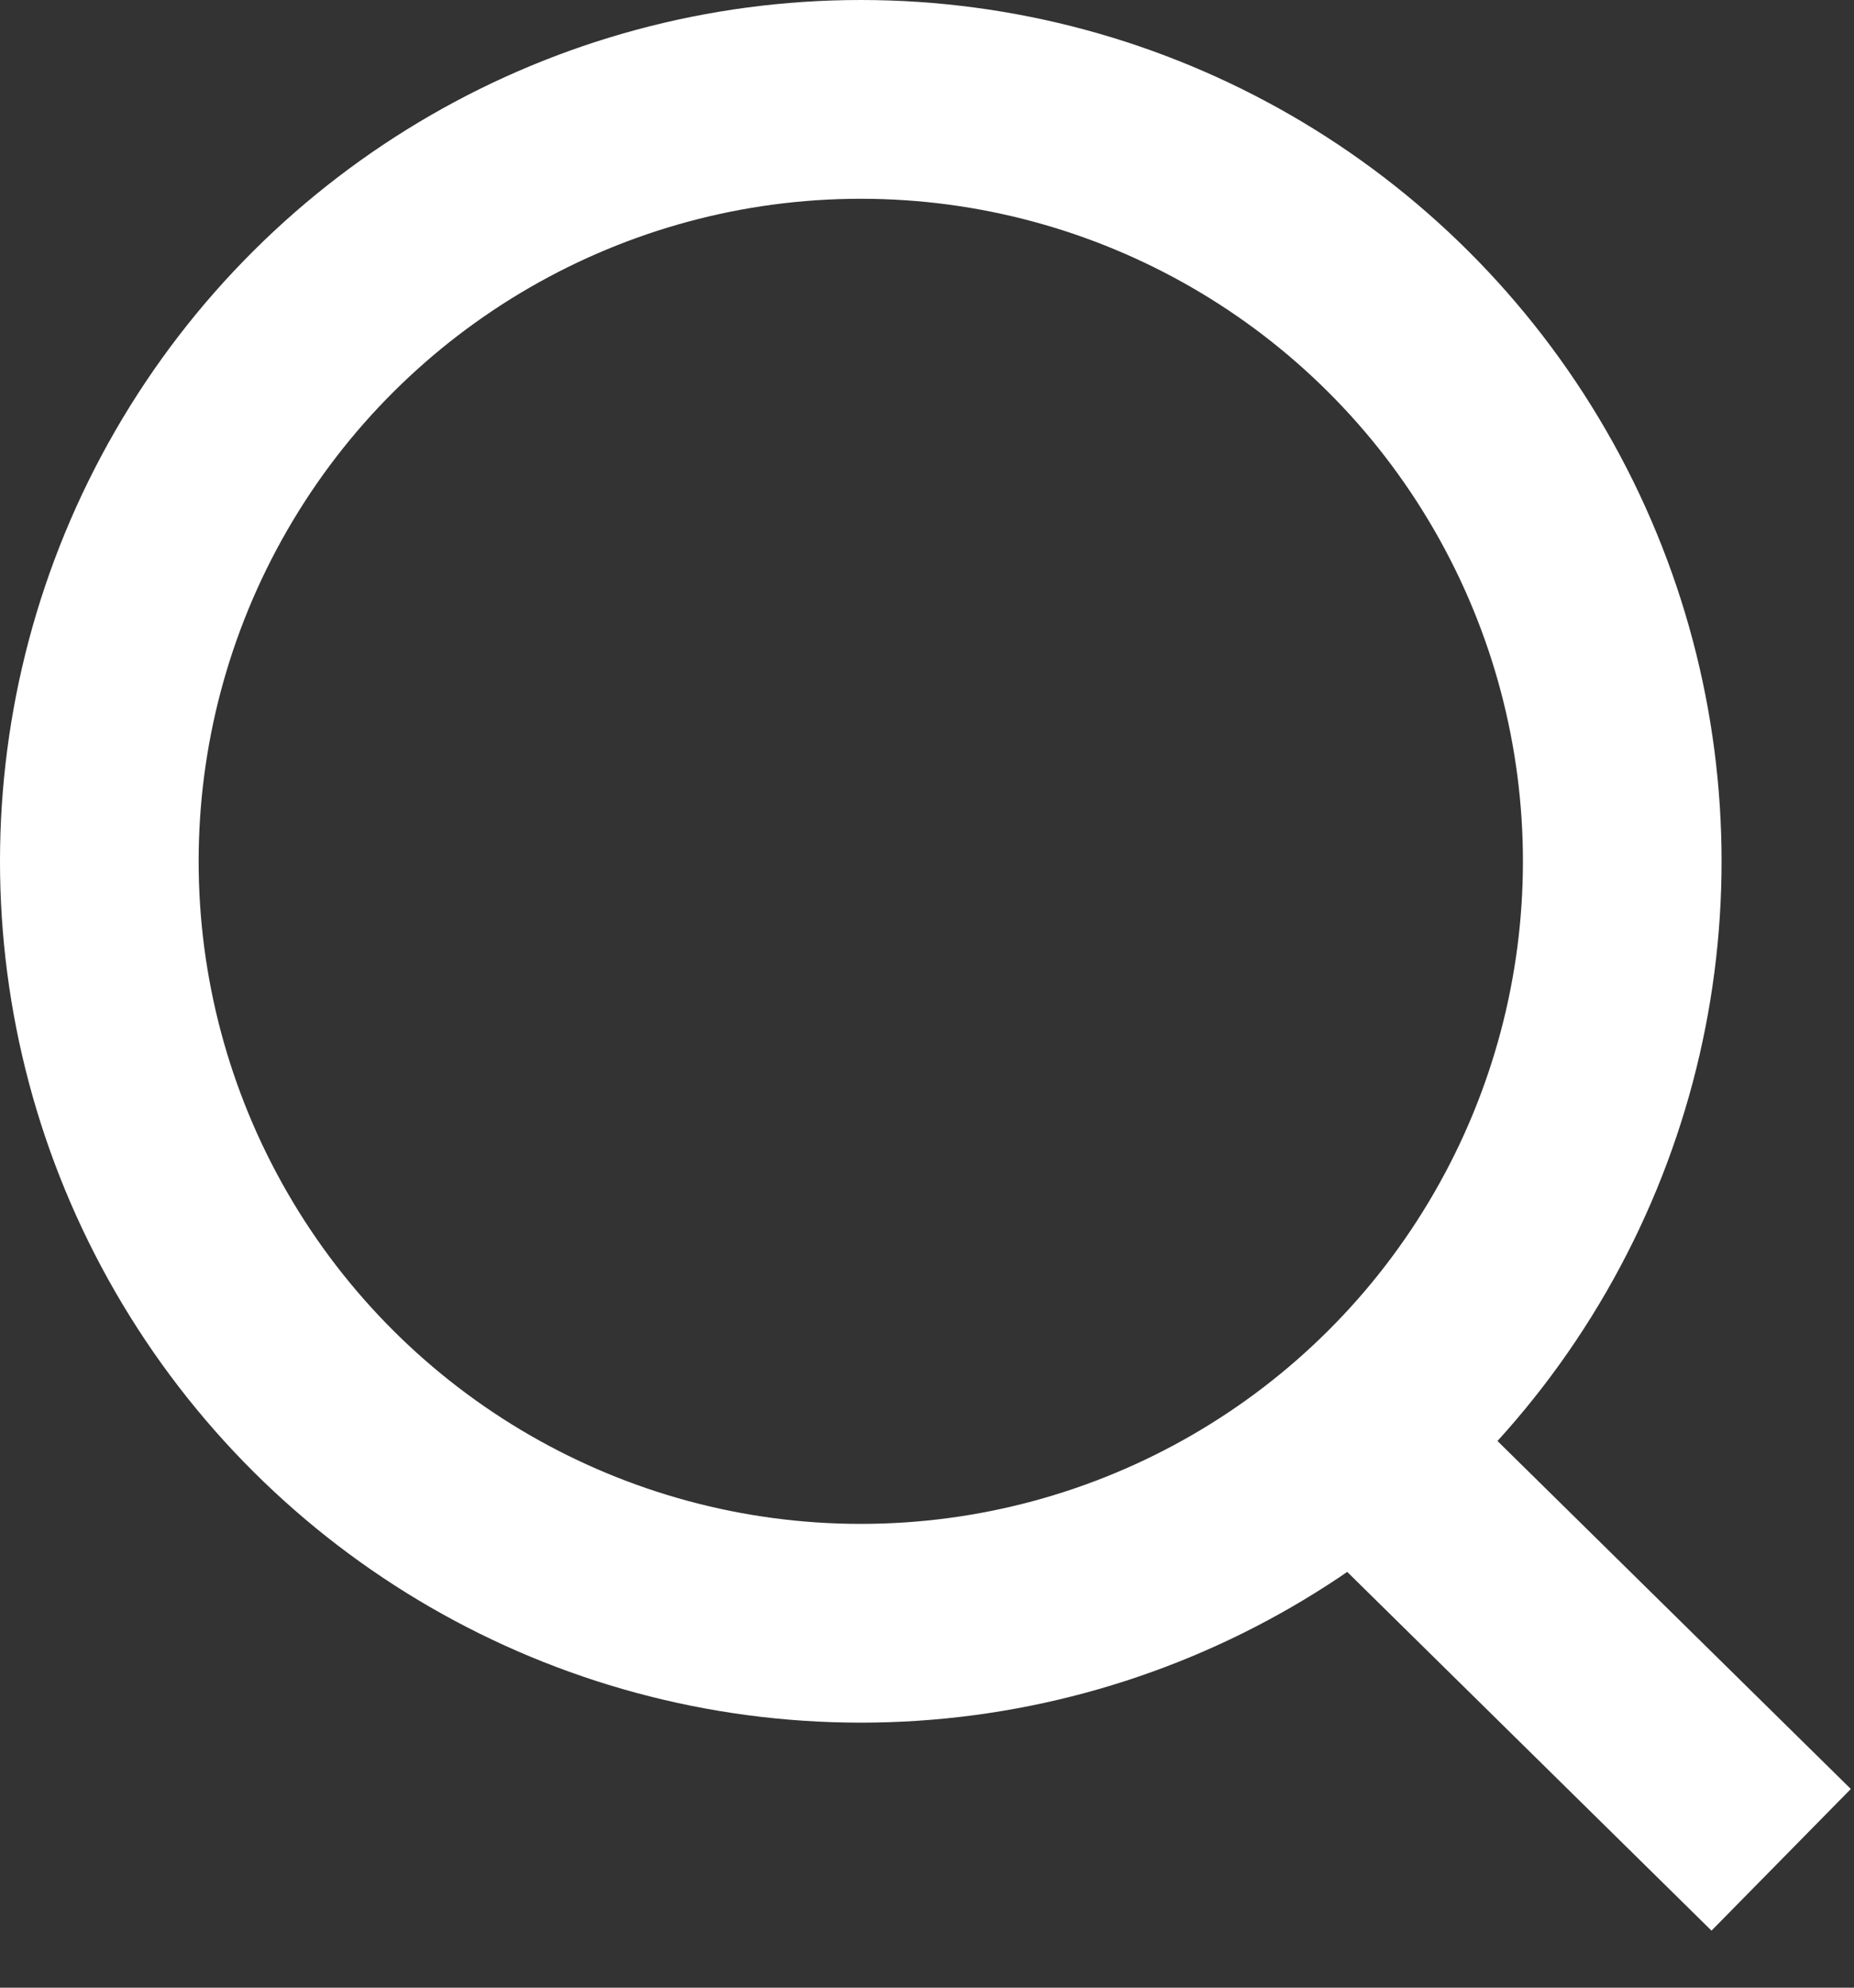 <svg width="28" height="30" viewBox="0 0 28 30" fill="none" xmlns="http://www.w3.org/2000/svg">
<rect x="0" y="0" width="28" height="30" fill="#333333" stroke="none"/>
<circle cx="13" cy="13" r="11.5" transform="rotate(-90 13 13)" stroke="white" stroke-width="3"/>
<path d="M20.842 22.108L26.9 28.07" stroke="white" stroke-width="3"/>
</svg>
